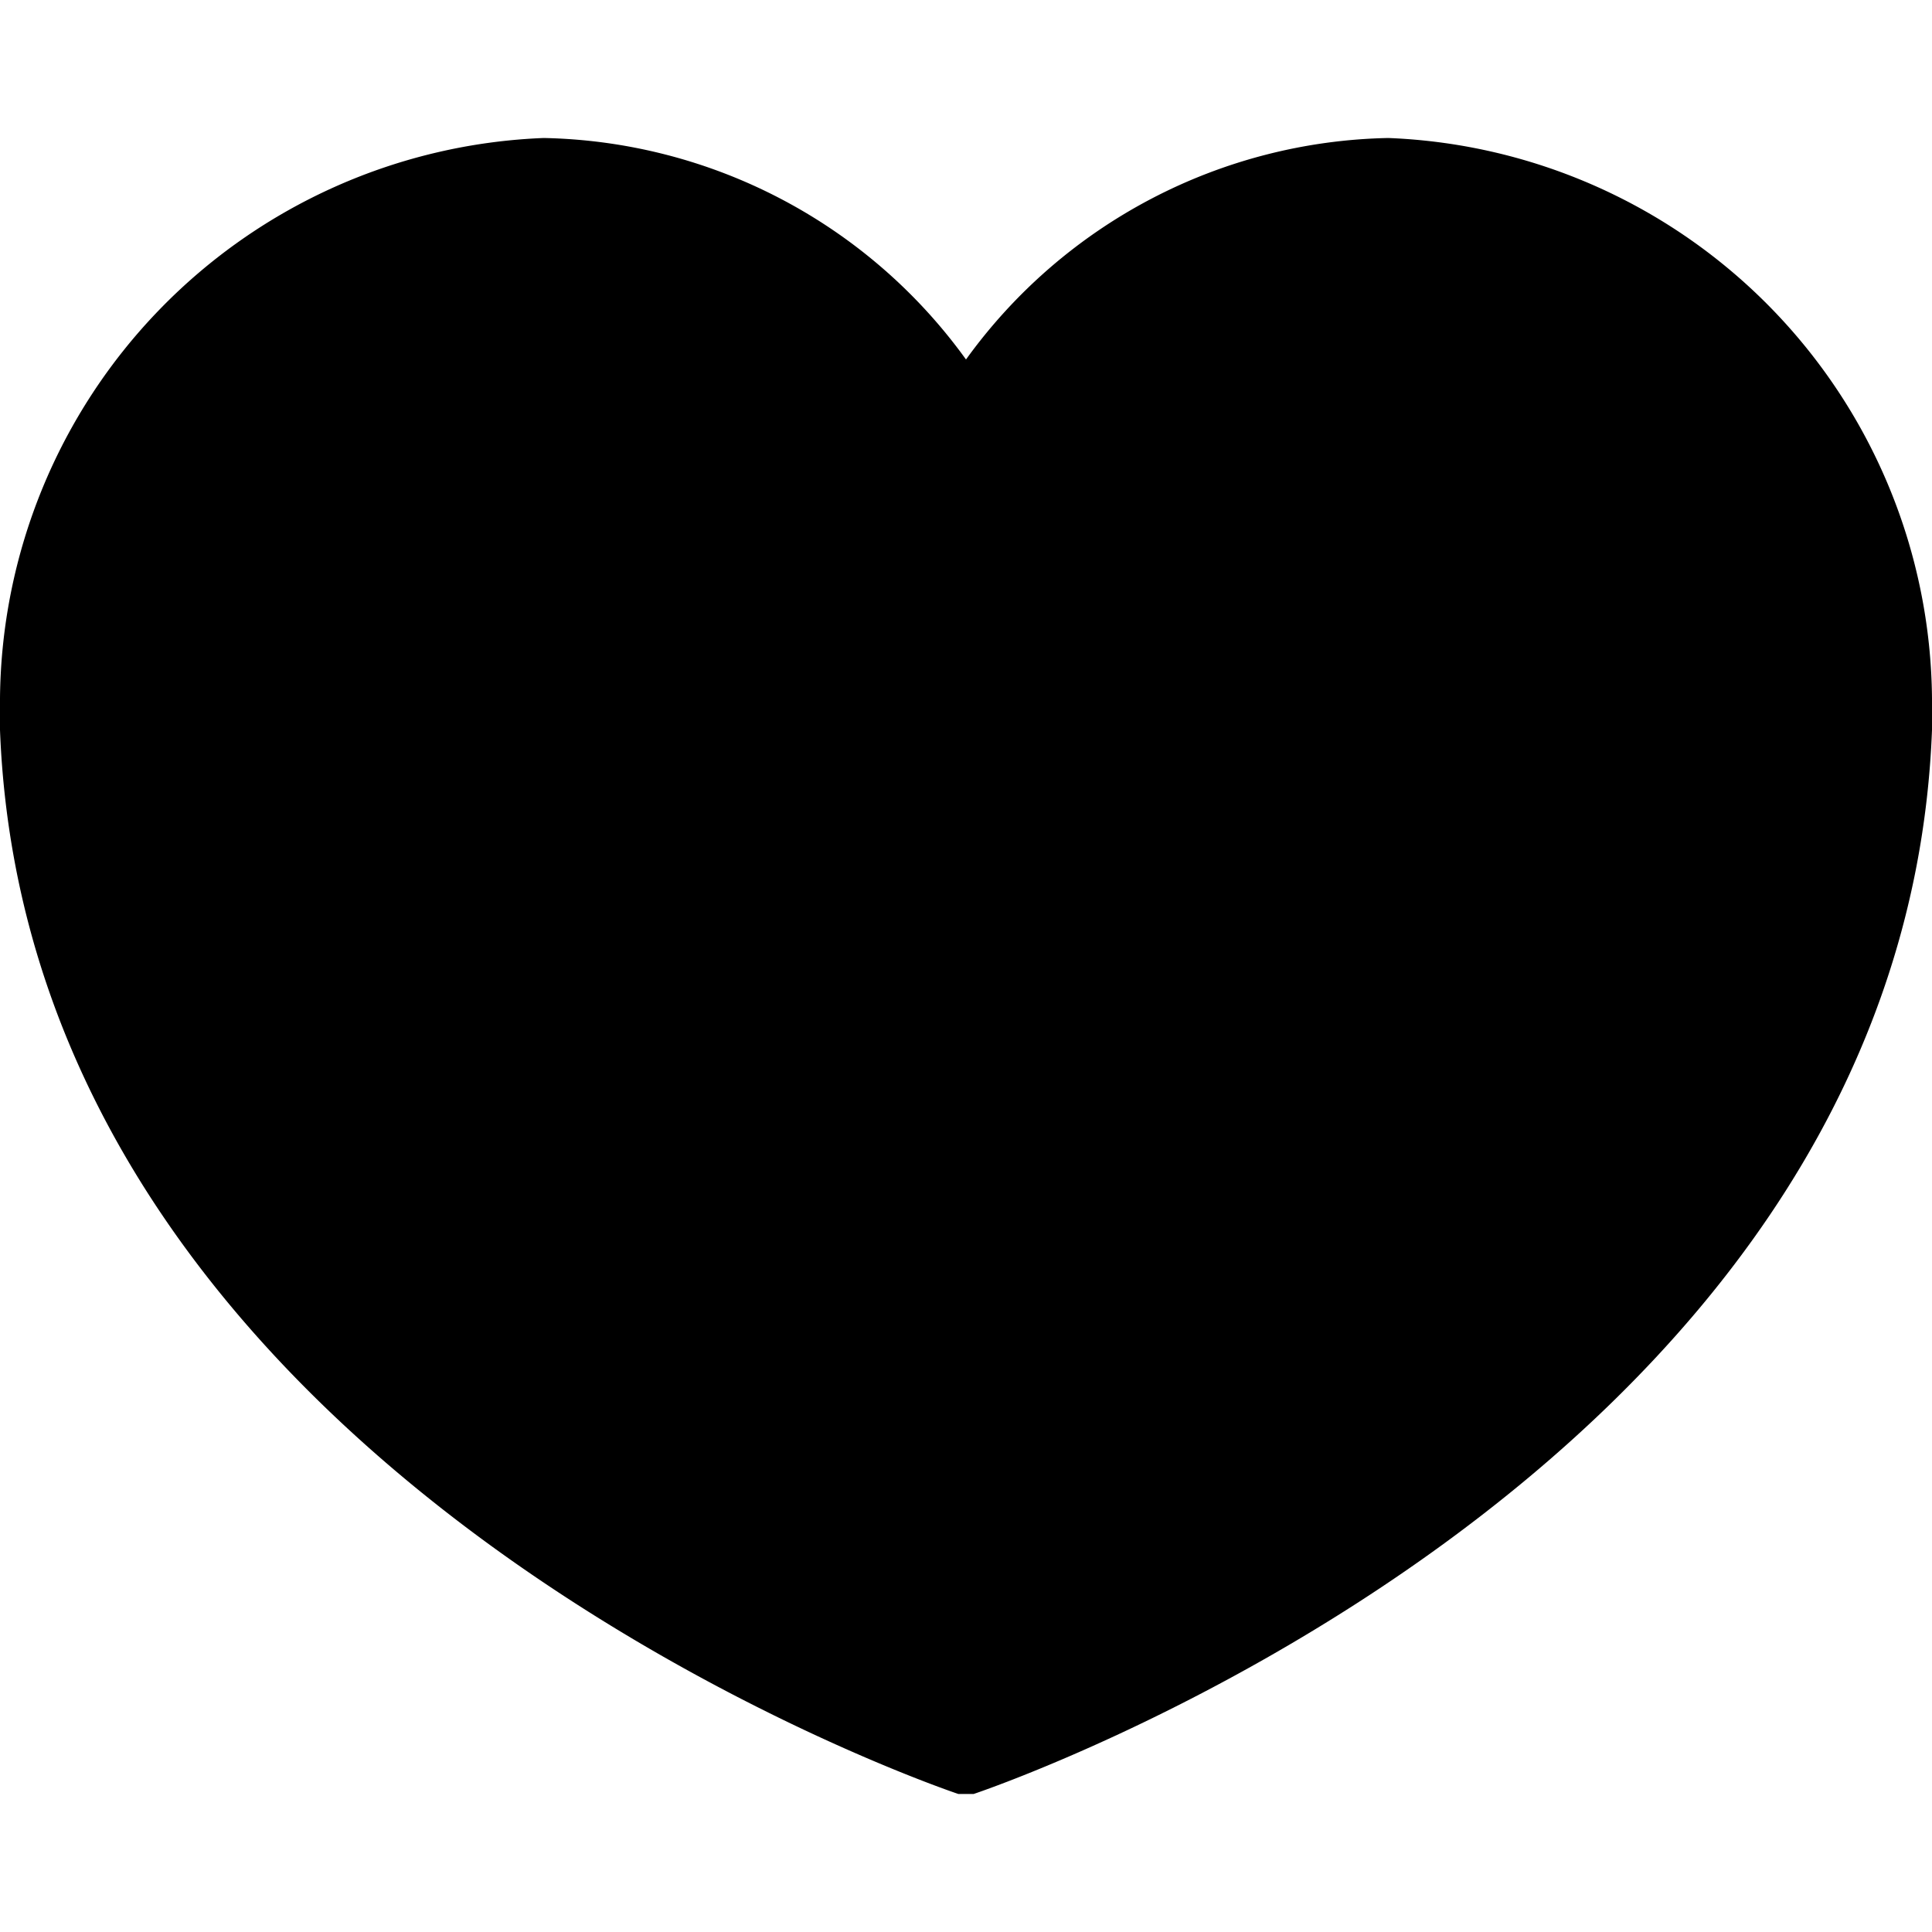 <svg viewBox="0 0 28 28" class="icon-small" xmlns="http://www.w3.org/2000/svg">
<title>Trust</title>
<path d="M14,26l-.11,0S.42,21.52,0,10.58c0-.12,0-.21,0-.33s0,0,0-.06,0,0,0-.07H0A8.2,8.2,0,0,1,7.88,2,7.73,7.73,0,0,1,14,5.21Z"></path>
<path class="transparent" d="M14,26l.11,0S27.58,21.52,28,10.58c0-.12,0-.21,0-.33s0,0,0-.06,0,0,0-.07h0A8.2,8.2,0,0,0,20.12,2,7.73,7.73,0,0,0,14,5.21Z"></path>
</svg>